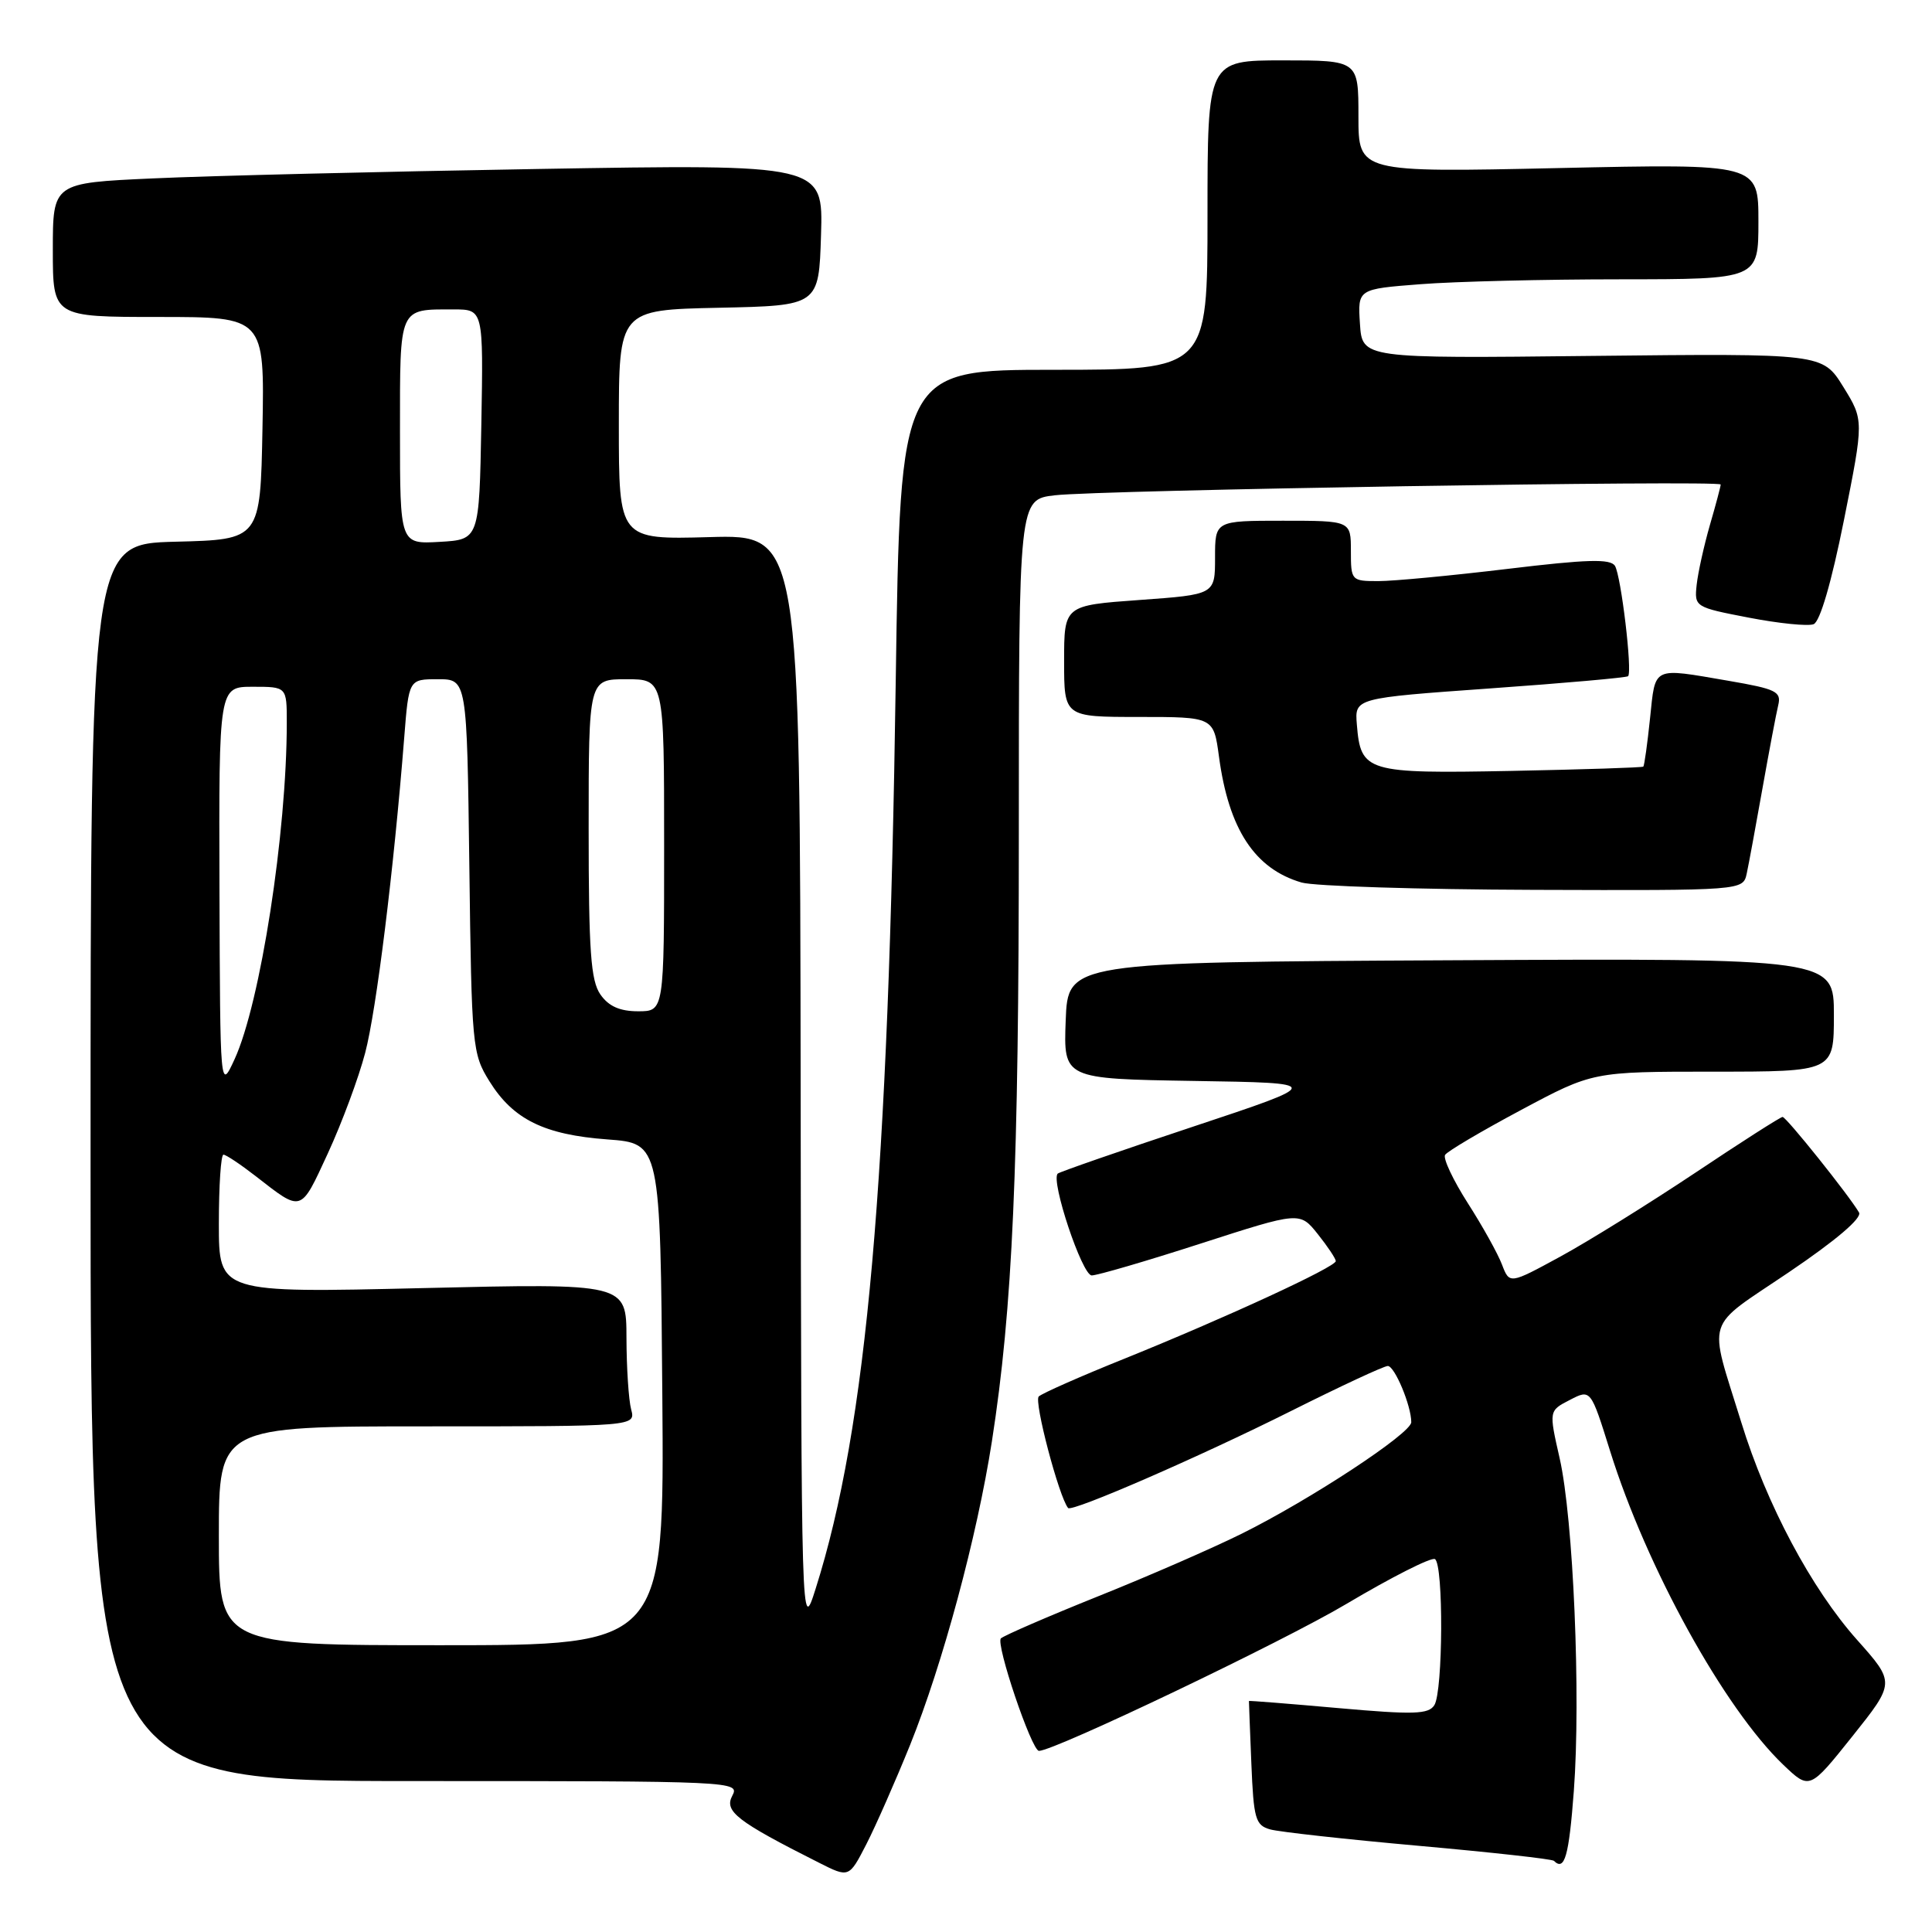 <?xml version="1.0" encoding="UTF-8" standalone="no"?>
<!DOCTYPE svg PUBLIC "-//W3C//DTD SVG 1.1//EN" "http://www.w3.org/Graphics/SVG/1.1/DTD/svg11.dtd" >
<svg xmlns="http://www.w3.org/2000/svg" xmlns:xlink="http://www.w3.org/1999/xlink" version="1.1" viewBox="0 0 256 256">
 <g >
 <path fill="currentColor"
d=" M 120.59 231.22 C 124.91 220.49 129.46 203.63 131.43 191.00 C 134.18 173.36 135.00 154.77 135.00 110.39 C 135.00 66.19 135.00 66.19 139.75 65.63 C 145.66 64.93 228.00 63.60 228.00 64.20 C 228.00 64.44 227.36 66.86 226.57 69.57 C 225.79 72.28 225.00 75.84 224.82 77.47 C 224.50 80.42 224.57 80.46 231.72 81.84 C 235.70 82.61 239.56 83.00 240.31 82.71 C 241.16 82.39 242.68 77.17 244.33 68.93 C 246.98 55.68 246.98 55.68 244.24 51.25 C 241.50 46.83 241.50 46.83 211.00 47.16 C 180.50 47.50 180.50 47.50 180.20 42.90 C 179.90 38.30 179.90 38.30 188.20 37.66 C 192.77 37.30 204.71 37.01 214.75 37.01 C 233.00 37.00 233.00 37.00 233.00 29.35 C 233.00 21.69 233.00 21.69 206.50 22.27 C 180.00 22.85 180.00 22.85 180.00 15.42 C 180.00 8.00 180.00 8.00 170.00 8.00 C 160.00 8.00 160.00 8.00 160.00 28.50 C 160.00 49.00 160.00 49.00 139.64 49.00 C 119.29 49.00 119.29 49.00 118.69 90.25 C 117.73 156.68 114.87 189.07 108.08 210.50 C 106.18 216.50 106.18 216.50 106.09 143.67 C 106.00 70.83 106.00 70.83 94.00 71.17 C 82.00 71.50 82.00 71.50 82.00 56.28 C 82.00 41.06 82.00 41.06 95.25 40.78 C 108.50 40.50 108.50 40.50 108.79 31.13 C 109.08 21.75 109.08 21.75 71.29 22.39 C 50.51 22.74 27.54 23.30 20.25 23.64 C 7.00 24.24 7.00 24.24 7.00 33.12 C 7.00 42.00 7.00 42.00 21.03 42.00 C 35.05 42.00 35.05 42.00 34.78 56.75 C 34.50 71.50 34.50 71.50 23.25 71.78 C 12.00 72.07 12.00 72.07 12.00 154.03 C 12.00 236.00 12.00 236.00 55.04 236.00 C 97.41 236.00 98.05 236.03 97.03 237.95 C 95.93 240.01 97.65 241.34 108.50 246.81 C 112.50 248.83 112.50 248.83 114.79 244.38 C 116.04 241.94 118.65 236.01 120.59 231.22 Z  M 208.54 237.33 C 209.48 224.77 208.48 201.22 206.66 193.22 C 205.23 186.93 205.23 186.93 208.01 185.50 C 210.78 184.06 210.78 184.06 213.35 192.28 C 218.17 207.70 228.46 226.35 236.29 233.84 C 239.78 237.17 239.78 237.17 245.45 230.07 C 251.12 222.96 251.12 222.96 246.08 217.30 C 240.02 210.50 234.09 199.38 230.74 188.50 C 226.34 174.26 225.72 176.23 237.03 168.58 C 243.27 164.36 246.76 161.39 246.33 160.66 C 244.99 158.37 236.69 148.00 236.20 148.00 C 235.93 148.00 230.70 151.34 224.60 155.42 C 218.49 159.49 210.47 164.48 206.76 166.50 C 200.02 170.17 200.02 170.17 199.02 167.56 C 198.48 166.13 196.44 162.46 194.49 159.42 C 192.55 156.38 191.19 153.50 191.48 153.03 C 191.77 152.56 196.30 149.88 201.53 147.09 C 211.05 142.00 211.05 142.00 227.02 142.00 C 243.00 142.00 243.00 142.00 243.00 134.49 C 243.00 126.98 243.00 126.98 192.25 127.24 C 141.50 127.50 141.50 127.50 141.21 135.23 C 140.92 142.95 140.92 142.95 158.21 143.23 C 175.50 143.50 175.50 143.50 158.02 149.31 C 148.41 152.50 140.37 155.30 140.15 155.51 C 139.20 156.46 143.39 169.00 144.66 169.00 C 145.40 169.00 151.91 167.10 159.12 164.77 C 172.23 160.54 172.23 160.54 174.61 163.52 C 175.92 165.16 176.99 166.77 177.00 167.10 C 177.00 167.88 162.44 174.60 149.00 180.03 C 143.22 182.35 138.11 184.61 137.64 185.04 C 136.97 185.65 140.32 198.36 141.53 199.82 C 142.02 200.40 158.98 193.02 171.02 186.99 C 177.59 183.70 183.38 181.00 183.89 181.00 C 184.80 181.00 187.00 186.26 187.00 188.45 C 187.00 189.92 173.60 198.73 164.50 203.24 C 160.65 205.15 152.10 208.88 145.50 211.52 C 138.90 214.17 133.11 216.68 132.63 217.09 C 131.88 217.74 136.70 232.00 137.67 232.00 C 139.72 232.00 170.06 217.50 178.42 212.52 C 184.40 208.97 189.67 206.30 190.14 206.59 C 191.29 207.30 191.21 224.11 190.06 225.94 C 189.29 227.16 187.34 227.22 177.32 226.33 C 170.82 225.75 165.50 225.33 165.49 225.39 C 165.48 225.45 165.63 229.17 165.81 233.65 C 166.11 241.03 166.35 241.86 168.32 242.41 C 169.52 242.74 178.37 243.72 187.99 244.58 C 197.60 245.44 205.67 246.33 205.90 246.57 C 207.32 247.98 207.89 245.97 208.54 237.33 Z  M 231.45 115.75 C 231.72 114.51 232.65 109.45 233.53 104.50 C 234.41 99.55 235.35 94.58 235.62 93.46 C 236.06 91.64 235.38 91.30 229.04 90.21 C 218.84 88.46 219.37 88.21 218.64 95.17 C 218.29 98.56 217.88 101.45 217.75 101.58 C 217.61 101.71 209.75 101.96 200.28 102.15 C 181.04 102.52 180.30 102.30 179.79 96.00 C 179.50 92.50 179.50 92.50 197.44 91.22 C 207.31 90.52 215.54 89.79 215.73 89.60 C 216.32 89.02 214.80 76.29 213.99 74.98 C 213.39 74.02 210.31 74.11 199.77 75.38 C 192.36 76.27 184.66 77.00 182.65 77.00 C 179.06 77.00 179.00 76.94 179.00 73.00 C 179.00 69.00 179.00 69.00 170.00 69.00 C 161.00 69.00 161.00 69.00 161.00 73.89 C 161.00 78.78 161.00 78.78 151.00 79.50 C 141.00 80.22 141.00 80.22 141.00 87.61 C 141.00 95.00 141.00 95.00 150.91 95.00 C 160.81 95.00 160.81 95.00 161.52 100.25 C 162.81 109.88 166.26 115.13 172.47 116.94 C 174.14 117.42 187.98 117.86 203.23 117.91 C 230.96 118.00 230.96 118.00 231.45 115.75 Z  M 29.00 203.50 C 29.00 189.00 29.00 189.00 56.62 189.00 C 84.23 189.00 84.23 189.00 83.63 186.75 C 83.30 185.51 83.02 181.25 83.01 177.27 C 83.00 170.04 83.00 170.04 56.00 170.68 C 29.00 171.32 29.00 171.32 29.00 162.16 C 29.00 157.12 29.27 153.00 29.61 153.00 C 29.94 153.00 31.85 154.27 33.86 155.83 C 40.07 160.66 39.78 160.75 43.44 152.83 C 45.30 148.80 47.53 142.80 48.39 139.50 C 49.87 133.87 52.17 115.33 53.56 97.75 C 54.17 90.00 54.17 90.00 58.02 90.00 C 61.87 90.00 61.87 90.00 62.19 114.75 C 62.49 138.71 62.58 139.62 64.85 143.27 C 67.99 148.33 72.11 150.36 80.50 150.98 C 87.50 151.50 87.50 151.50 87.76 184.75 C 88.03 218.00 88.03 218.00 58.51 218.00 C 29.00 218.00 29.00 218.00 29.00 203.50 Z  M 29.08 117.75 C 29.00 91.00 29.00 91.00 33.50 91.00 C 38.00 91.00 38.00 91.00 38.00 95.75 C 38.00 110.37 34.50 132.92 31.08 140.36 C 29.17 144.50 29.17 144.50 29.08 117.75 Z  M 79.56 131.78 C 78.28 129.95 78.00 126.06 78.00 109.78 C 78.00 90.00 78.00 90.00 83.00 90.00 C 88.00 90.00 88.00 90.00 88.00 112.00 C 88.00 134.00 88.00 134.00 84.56 134.00 C 82.13 134.00 80.65 133.34 79.56 131.78 Z  M 53.00 57.16 C 53.00 40.53 52.79 41.00 60.11 41.00 C 64.05 41.00 64.05 41.00 63.78 56.25 C 63.50 71.50 63.50 71.50 58.25 71.80 C 53.00 72.10 53.00 72.10 53.00 57.16 Z "/>
</g>
</svg>